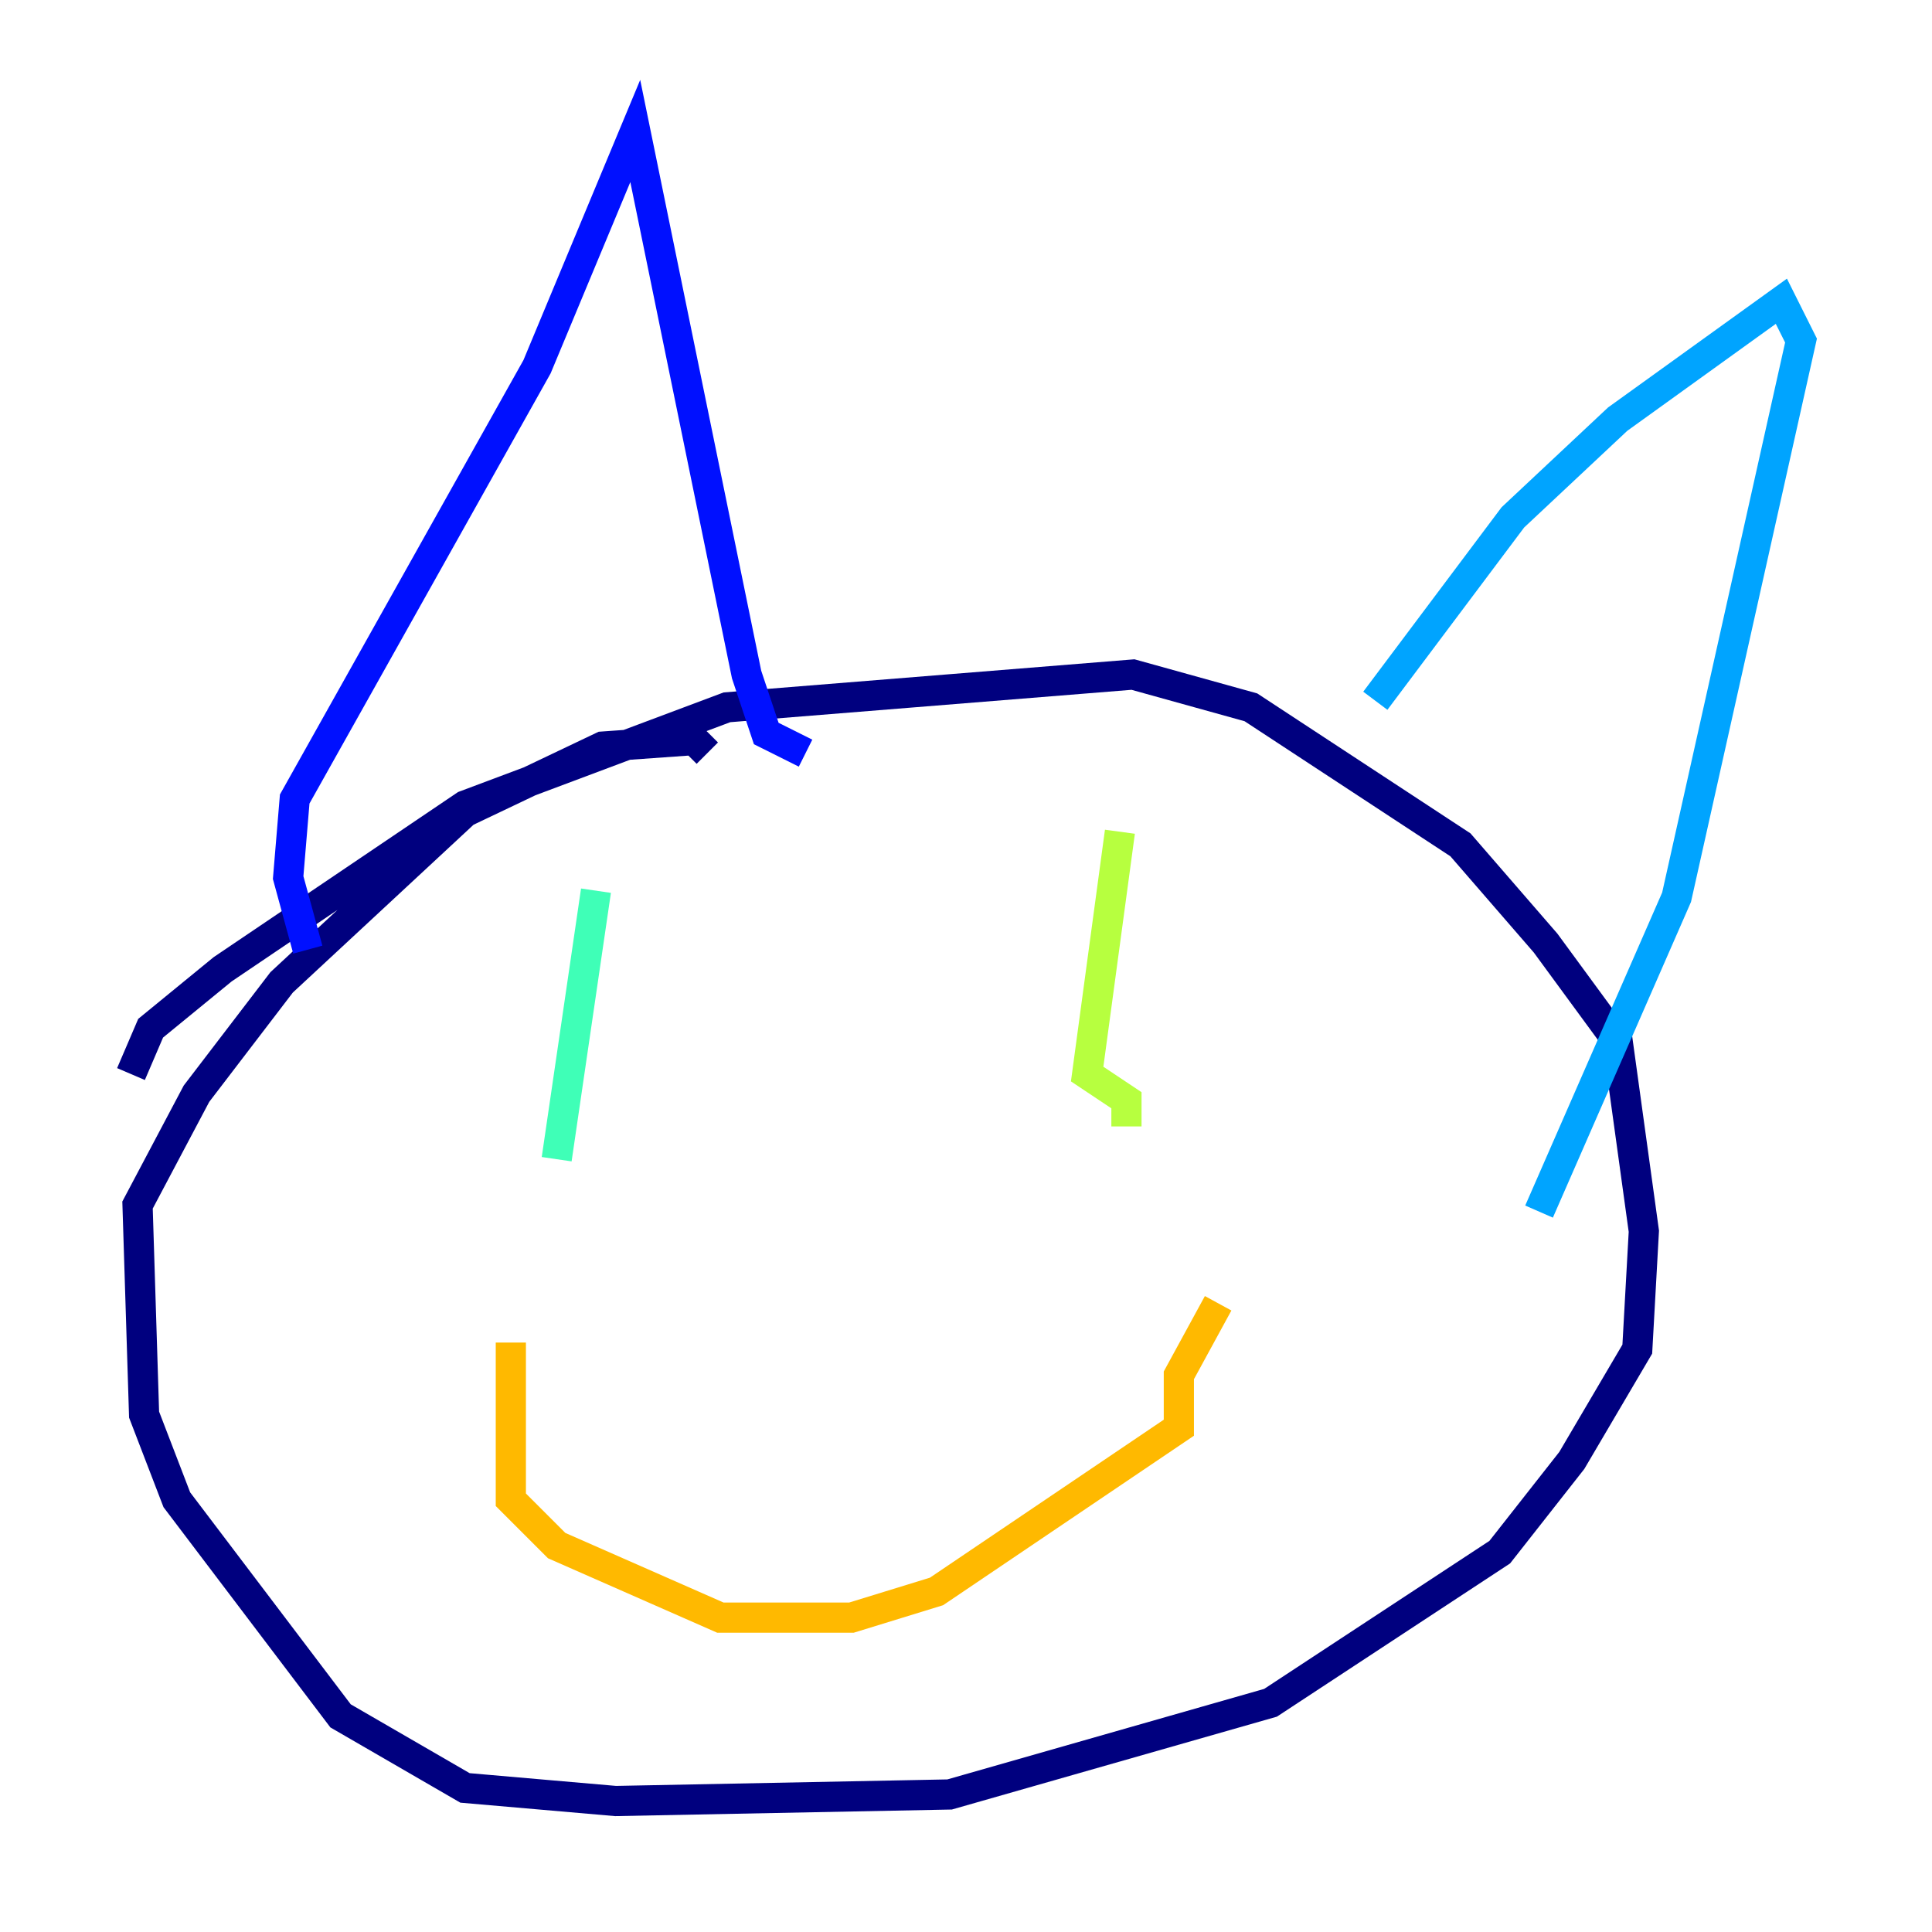 <?xml version="1.0" encoding="utf-8" ?>
<svg baseProfile="tiny" height="128" version="1.2" viewBox="0,0,128,128" width="128" xmlns="http://www.w3.org/2000/svg" xmlns:ev="http://www.w3.org/2001/xml-events" xmlns:xlink="http://www.w3.org/1999/xlink"><defs /><polyline fill="none" points="8.678,71.159 9.98,68.122 14.752,64.217 30.807,53.37 48.163,46.861 75.064,44.691 82.875,46.861 96.759,55.973 102.4,62.481 107.173,68.99 108.909,81.573 108.475,89.383 104.136,96.759 99.363,102.834 84.176,112.814 62.915,118.888 40.786,119.322 30.807,118.454 22.563,113.681 11.715,99.363 9.546,93.722 9.112,79.837 13.017,72.461 18.658,65.085 30.807,53.803 39.919,49.464 45.993,49.031 46.861,49.898" stroke="#00007f" stroke-width="2" /><polyline fill="none" points="20.393,62.915 19.091,58.142 19.525,52.936 35.58,24.298 42.088,8.678 49.464,44.691 50.766,48.597 53.37,49.898" stroke="#0010ff" stroke-width="2" /><polyline fill="none" points="91.119,46.427 100.231,34.278 107.173,27.77 118.02,19.959 119.322,22.563 111.078,59.444 101.966,80.271" stroke="#00a4ff" stroke-width="2" /><polyline fill="none" points="39.485,59.01 36.881,76.8" stroke="#3fffb7" stroke-width="2" /><polyline fill="none" points="74.197,55.105 72.027,71.159 74.63,72.895 74.63,74.63" stroke="#b7ff3f" stroke-width="2" /><polyline fill="none" points="33.844,88.949 33.844,99.363 36.881,102.4 47.729,107.173 56.407,107.173 62.047,105.437 78.102,94.59 78.102,91.119 80.705,86.346" stroke="#ffb900" stroke-width="2" /><polyline fill="none" points="50.766,79.837 50.766,79.837" stroke="#ff3000" stroke-width="2" /><polyline fill="none" points="54.671,78.969 54.671,78.969" stroke="#7f0000" stroke-width="2" /></svg>